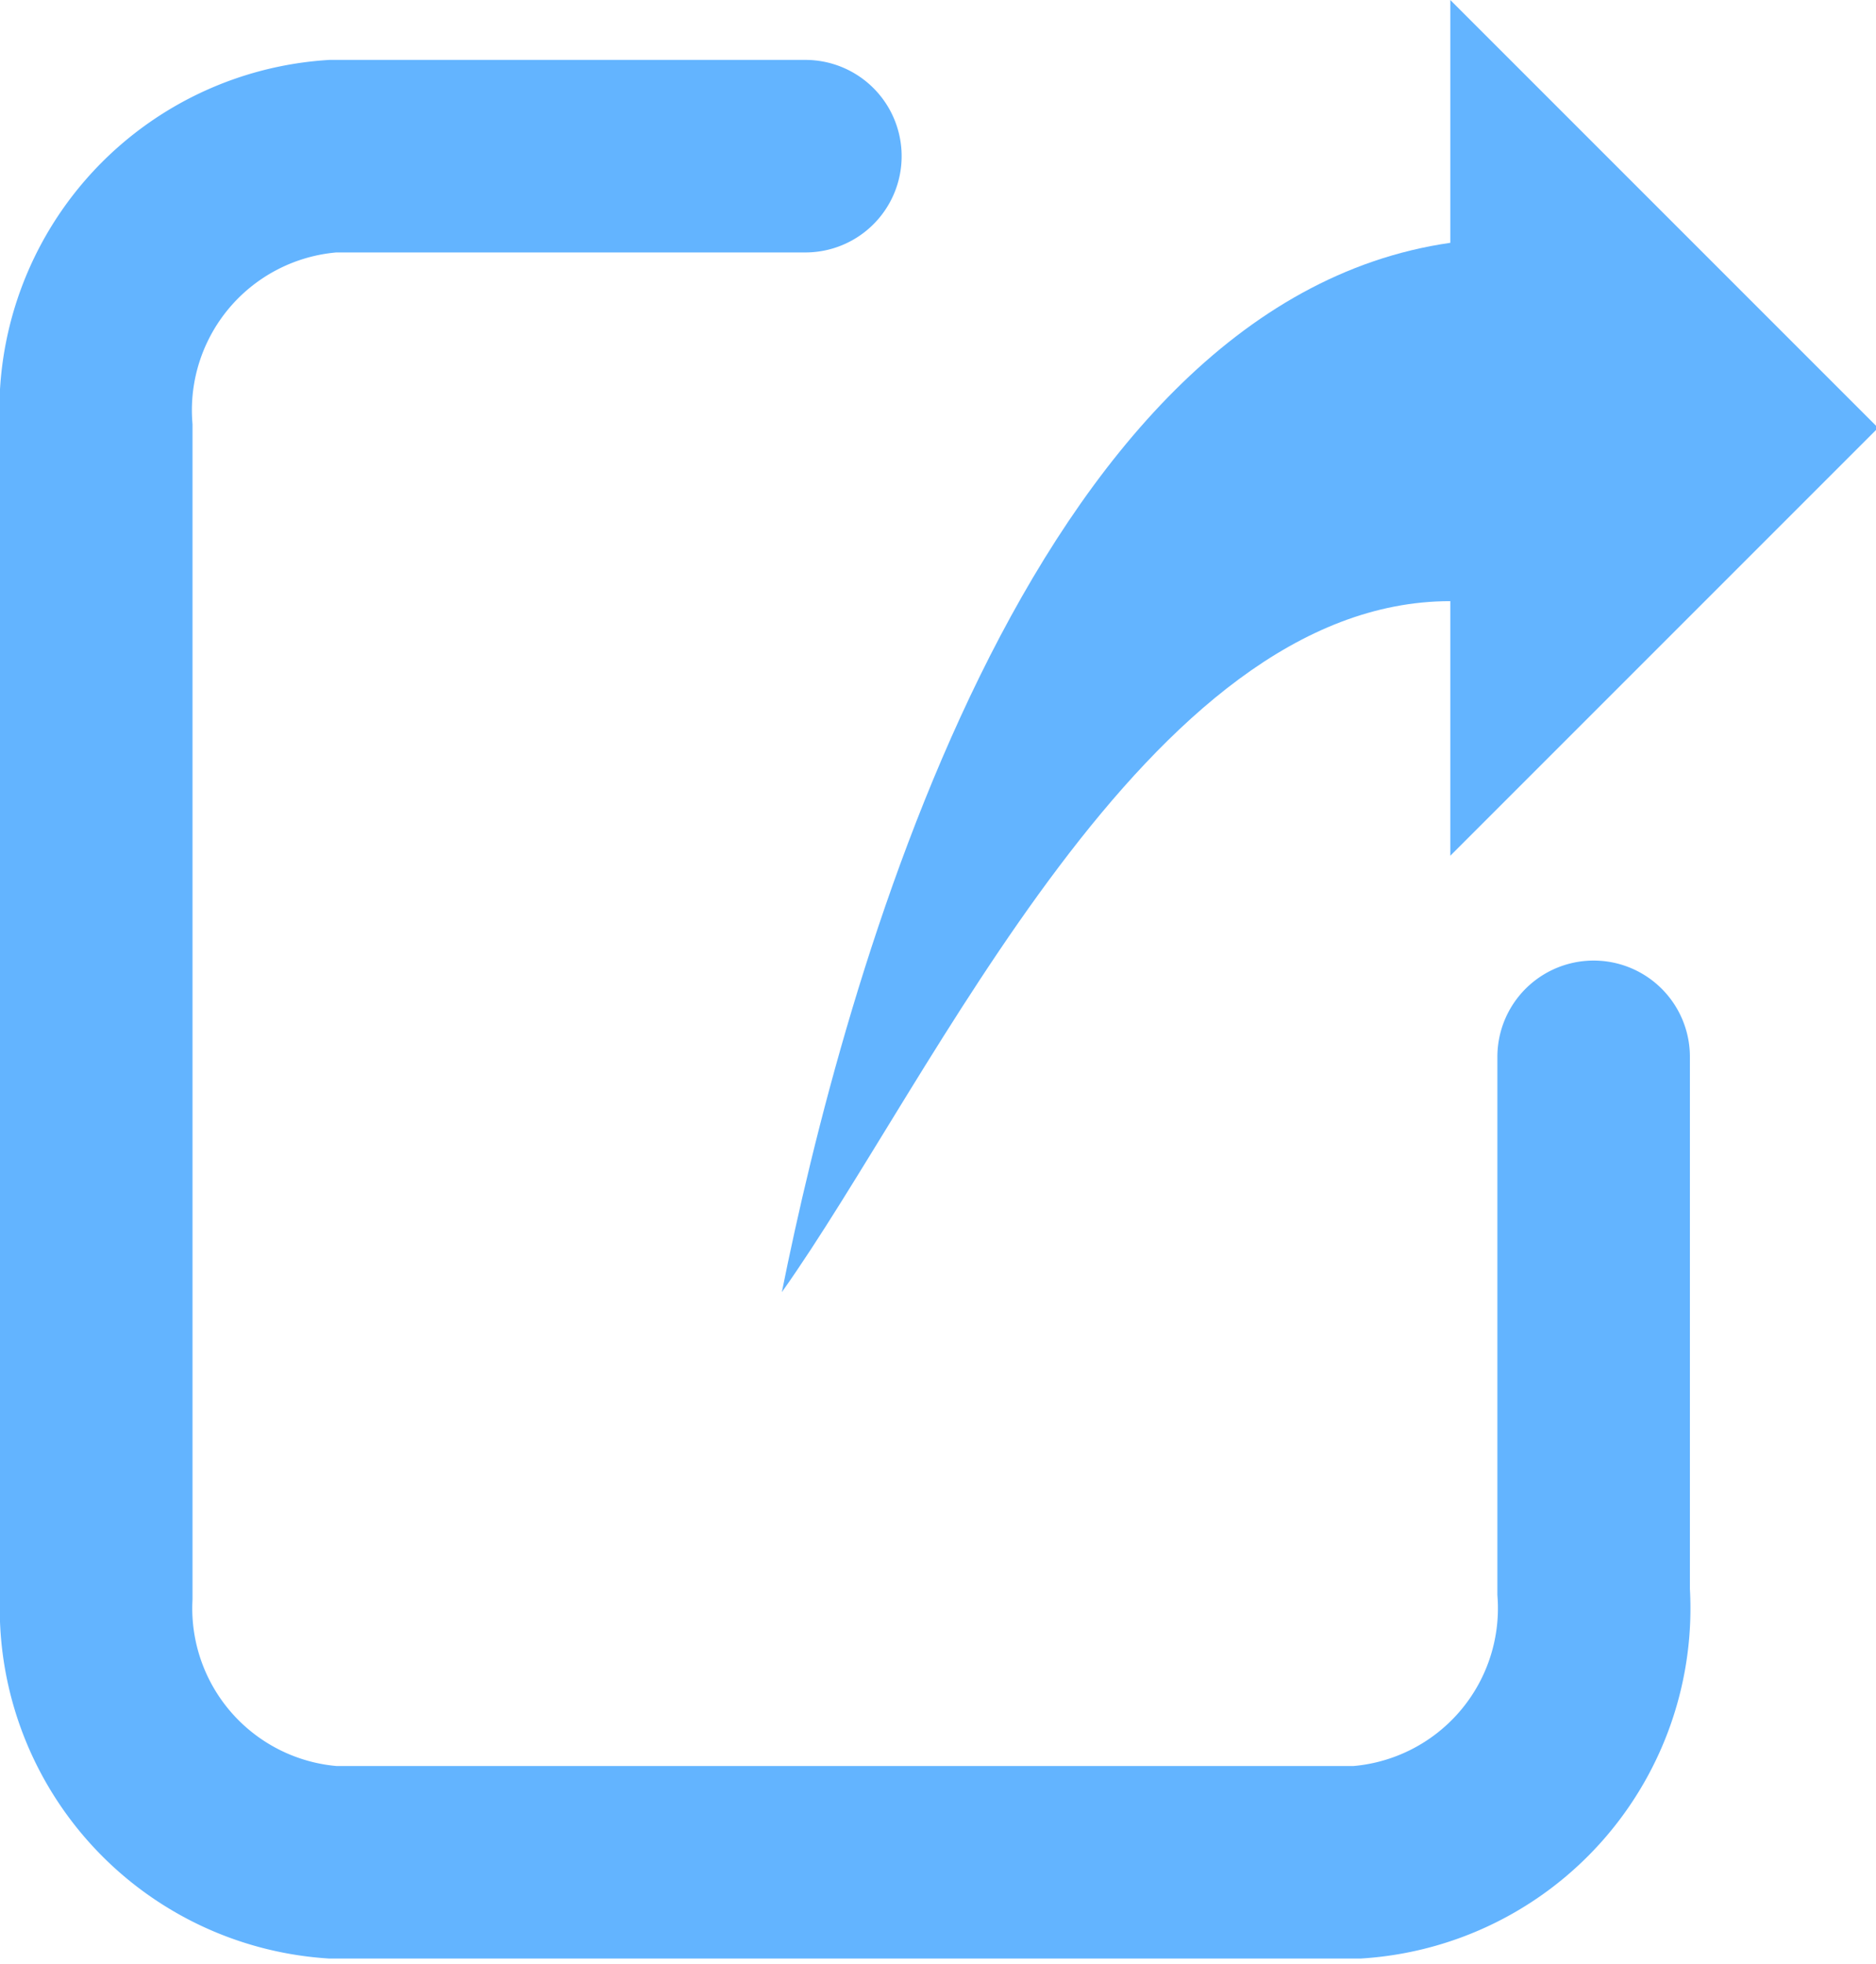 <svg xmlns="http://www.w3.org/2000/svg" width="17.54" height="18.36" viewBox="0 0 17.54 18.36"><path d="M14.9,9.88v5a2.38,2.38,0,0,1-2.21,2.53H3.11A2.38,2.38,0,0,1,.9,14.93V4A2.38,2.38,0,0,1,3.11,1.46H7.53" fill="none" stroke="#63b4ff" stroke-linecap="round" stroke-miterlimit="10" stroke-width="1.8"/><path d="M7.31,12.08c1.42-2,3.41-6.46,6.25-6.46V8l4-4-4-4V2.27C9.59,2.84,7.88,9.24,7.31,12.08Z" fill="#63b4ff"/></svg>

